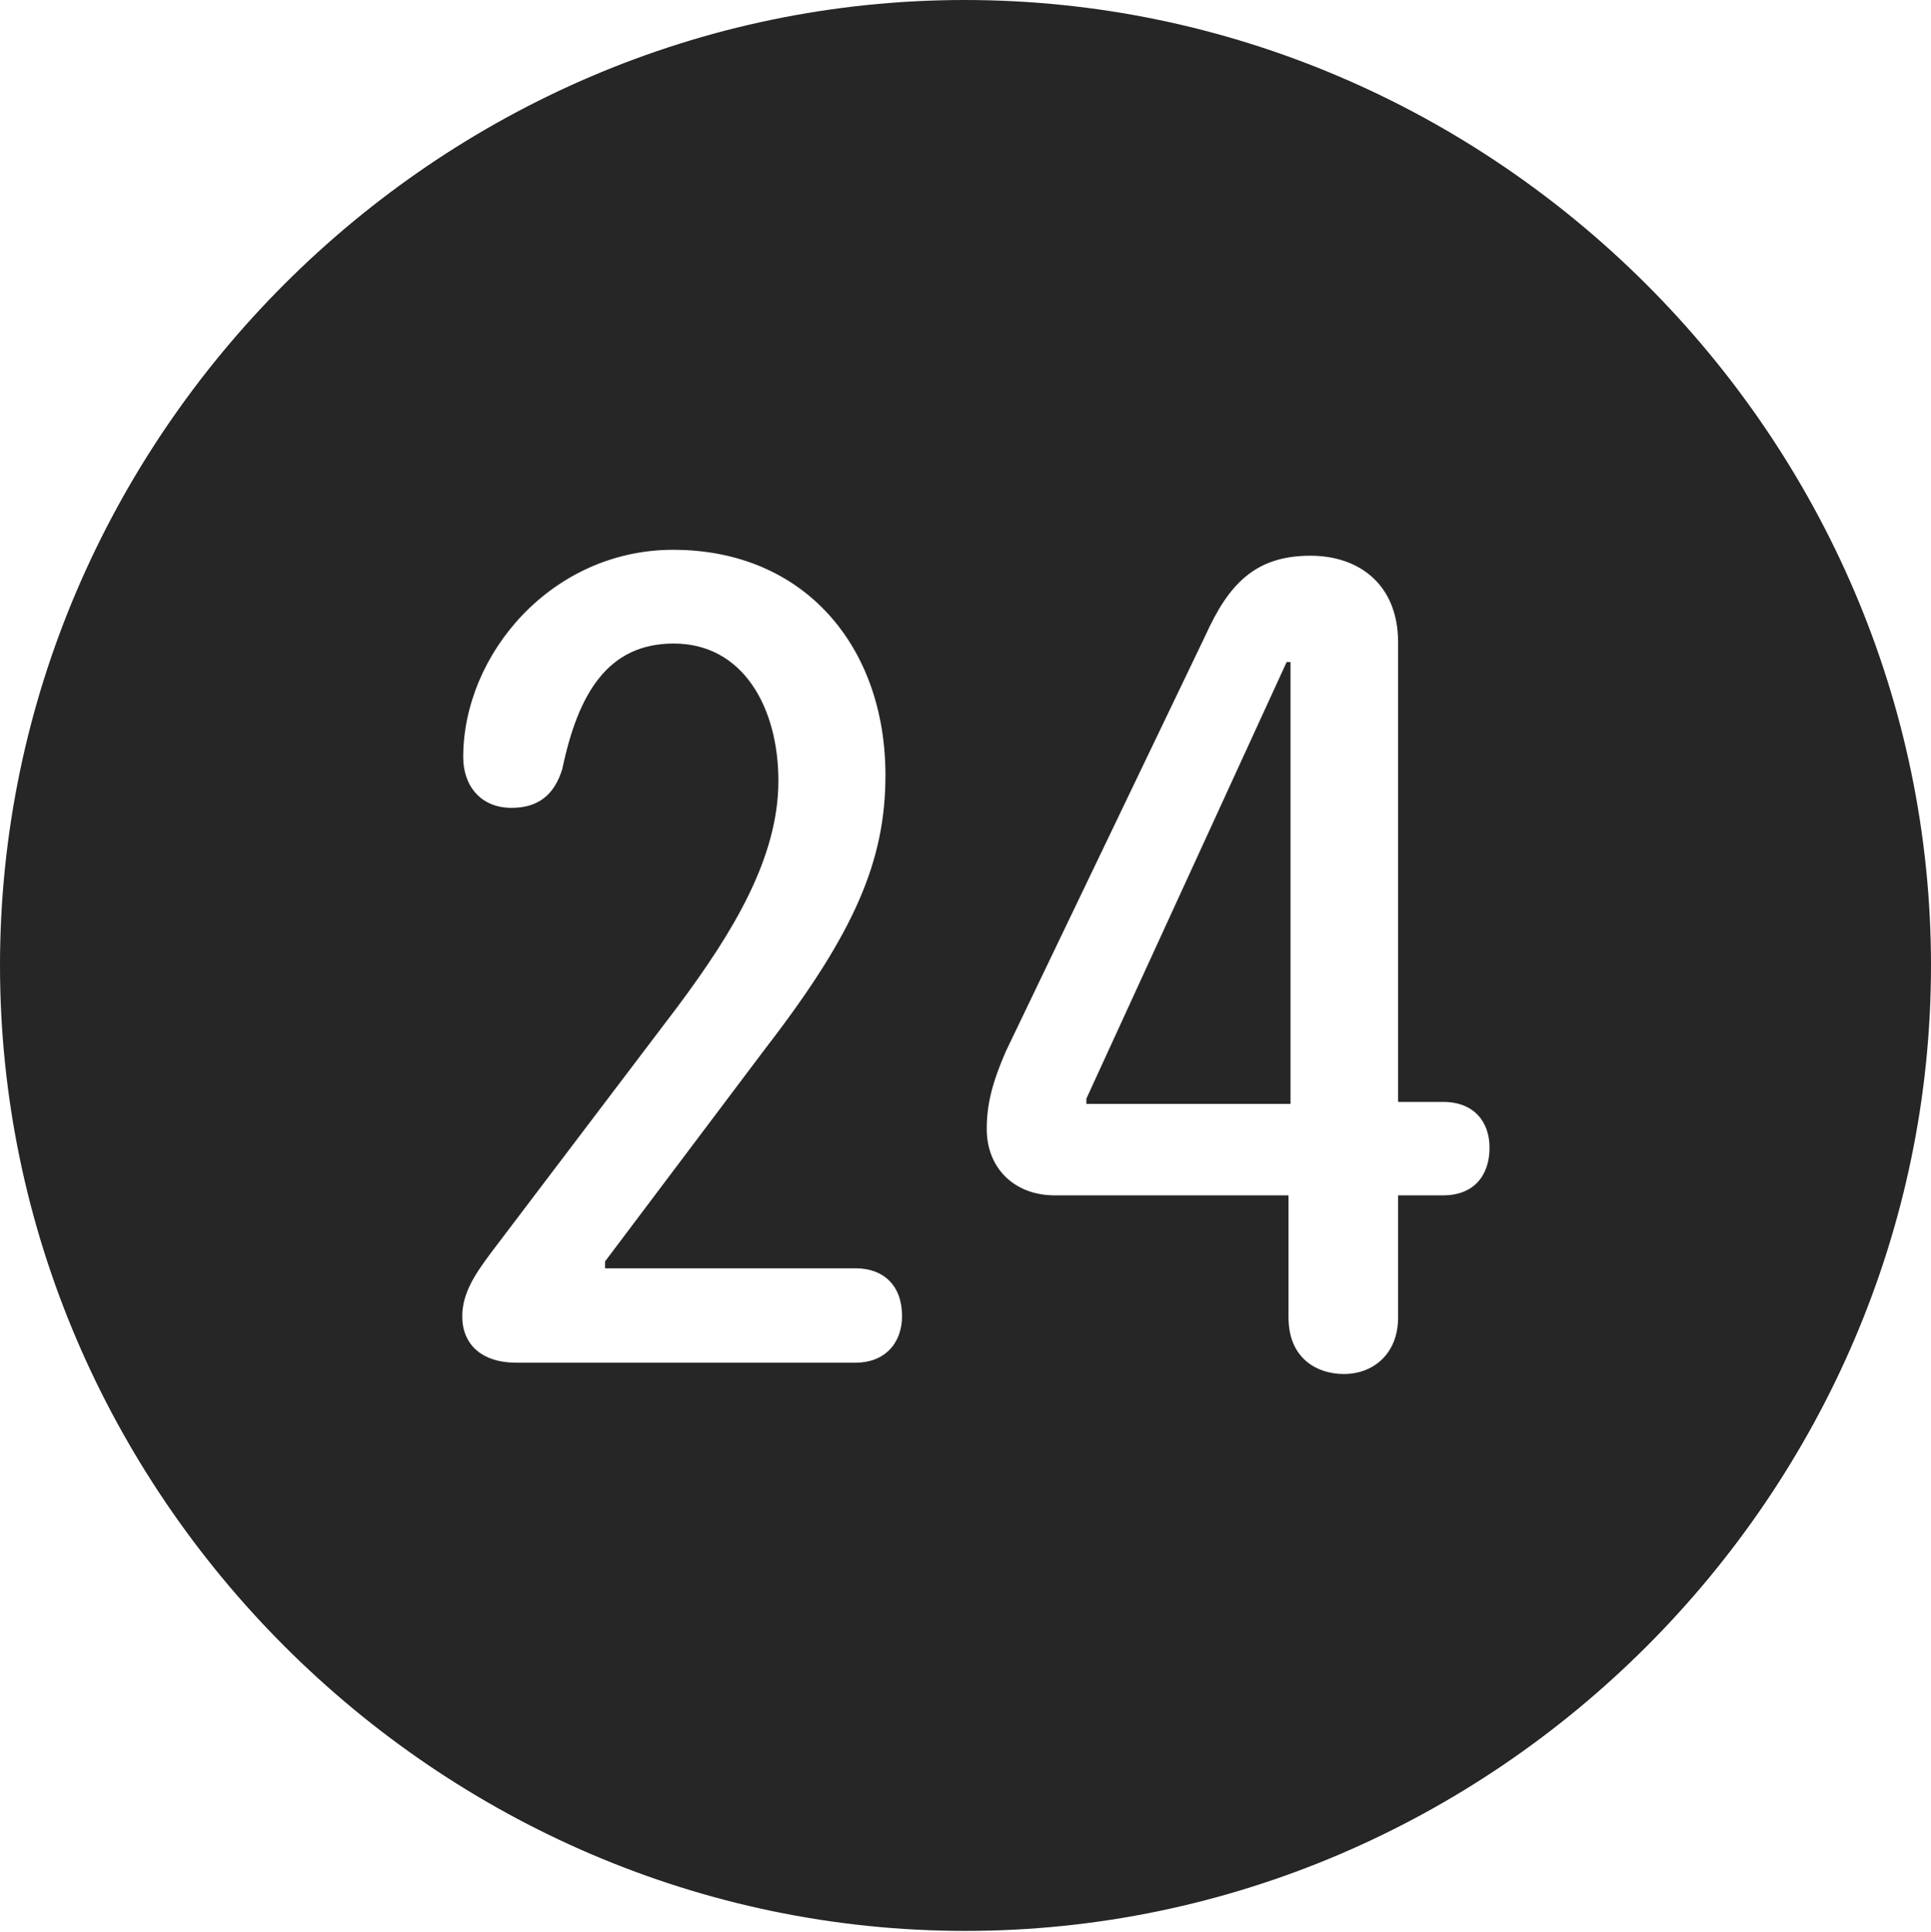 <?xml version="1.0" encoding="UTF-8"?>
<!--Generator: Apple Native CoreSVG 232.5-->
<!DOCTYPE svg
PUBLIC "-//W3C//DTD SVG 1.1//EN"
       "http://www.w3.org/Graphics/SVG/1.1/DTD/svg11.dtd">
<svg version="1.1" xmlns="http://www.w3.org/2000/svg" xmlns:xlink="http://www.w3.org/1999/xlink" width="97.96" height="97.993">
 <g>
  <rect height="97.993" opacity="0" width="97.96" x="0" y="0"/>
  <path d="M97.96 48.972C97.96 75.776 75.825 97.944 48.972 97.944C22.169 97.944 0 75.776 0 48.972C0 22.135 22.135 0 48.938 0C75.791 0 97.96 22.135 97.96 48.972ZM61.153 32.23L51.018 53.347C50.339 54.922 50.058 55.998 50.058 57.273C50.058 59.26 51.468 60.633 53.497 60.633L65.367 60.633L65.367 66.828C65.367 68.908 66.817 69.696 68.171 69.696C69.682 69.696 70.926 68.66 70.926 66.828L70.926 60.633L73.214 60.633C74.773 60.633 75.565 59.621 75.565 58.214C75.565 56.906 74.777 55.894 73.214 55.894L70.926 55.894L70.926 32.582C70.926 29.675 68.976 28.188 66.477 28.188C63.639 28.188 62.312 29.677 61.153 32.23ZM23.499 38.405C23.499 39.855 24.38 40.977 25.951 40.977C27.312 40.977 28.122 40.316 28.526 39.004C29.33 35.166 30.841 32.643 34.18 32.643C37.703 32.643 39.488 35.9 39.488 39.601C39.488 43.502 37.201 47.27 34.382 51.052L24.885 63.577C24.139 64.586 23.45 65.568 23.45 66.767C23.45 68.173 24.407 69.122 26.202 69.122L43.41 69.122C44.853 69.122 45.761 68.162 45.761 66.752C45.761 65.207 44.82 64.334 43.41 64.334L30.694 64.334L30.694 63.985L38.82 53.194C43.38 47.292 44.919 43.642 44.919 39.319C44.919 32.805 40.81 27.888 34.149 27.888C27.992 27.888 23.499 33.18 23.499 38.405ZM65.468 55.995L55.112 55.995L55.112 55.728L65.272 33.582L65.468 33.582Z" fill="#000000" fill-opacity="0.85"/>
 </g>
</svg>
